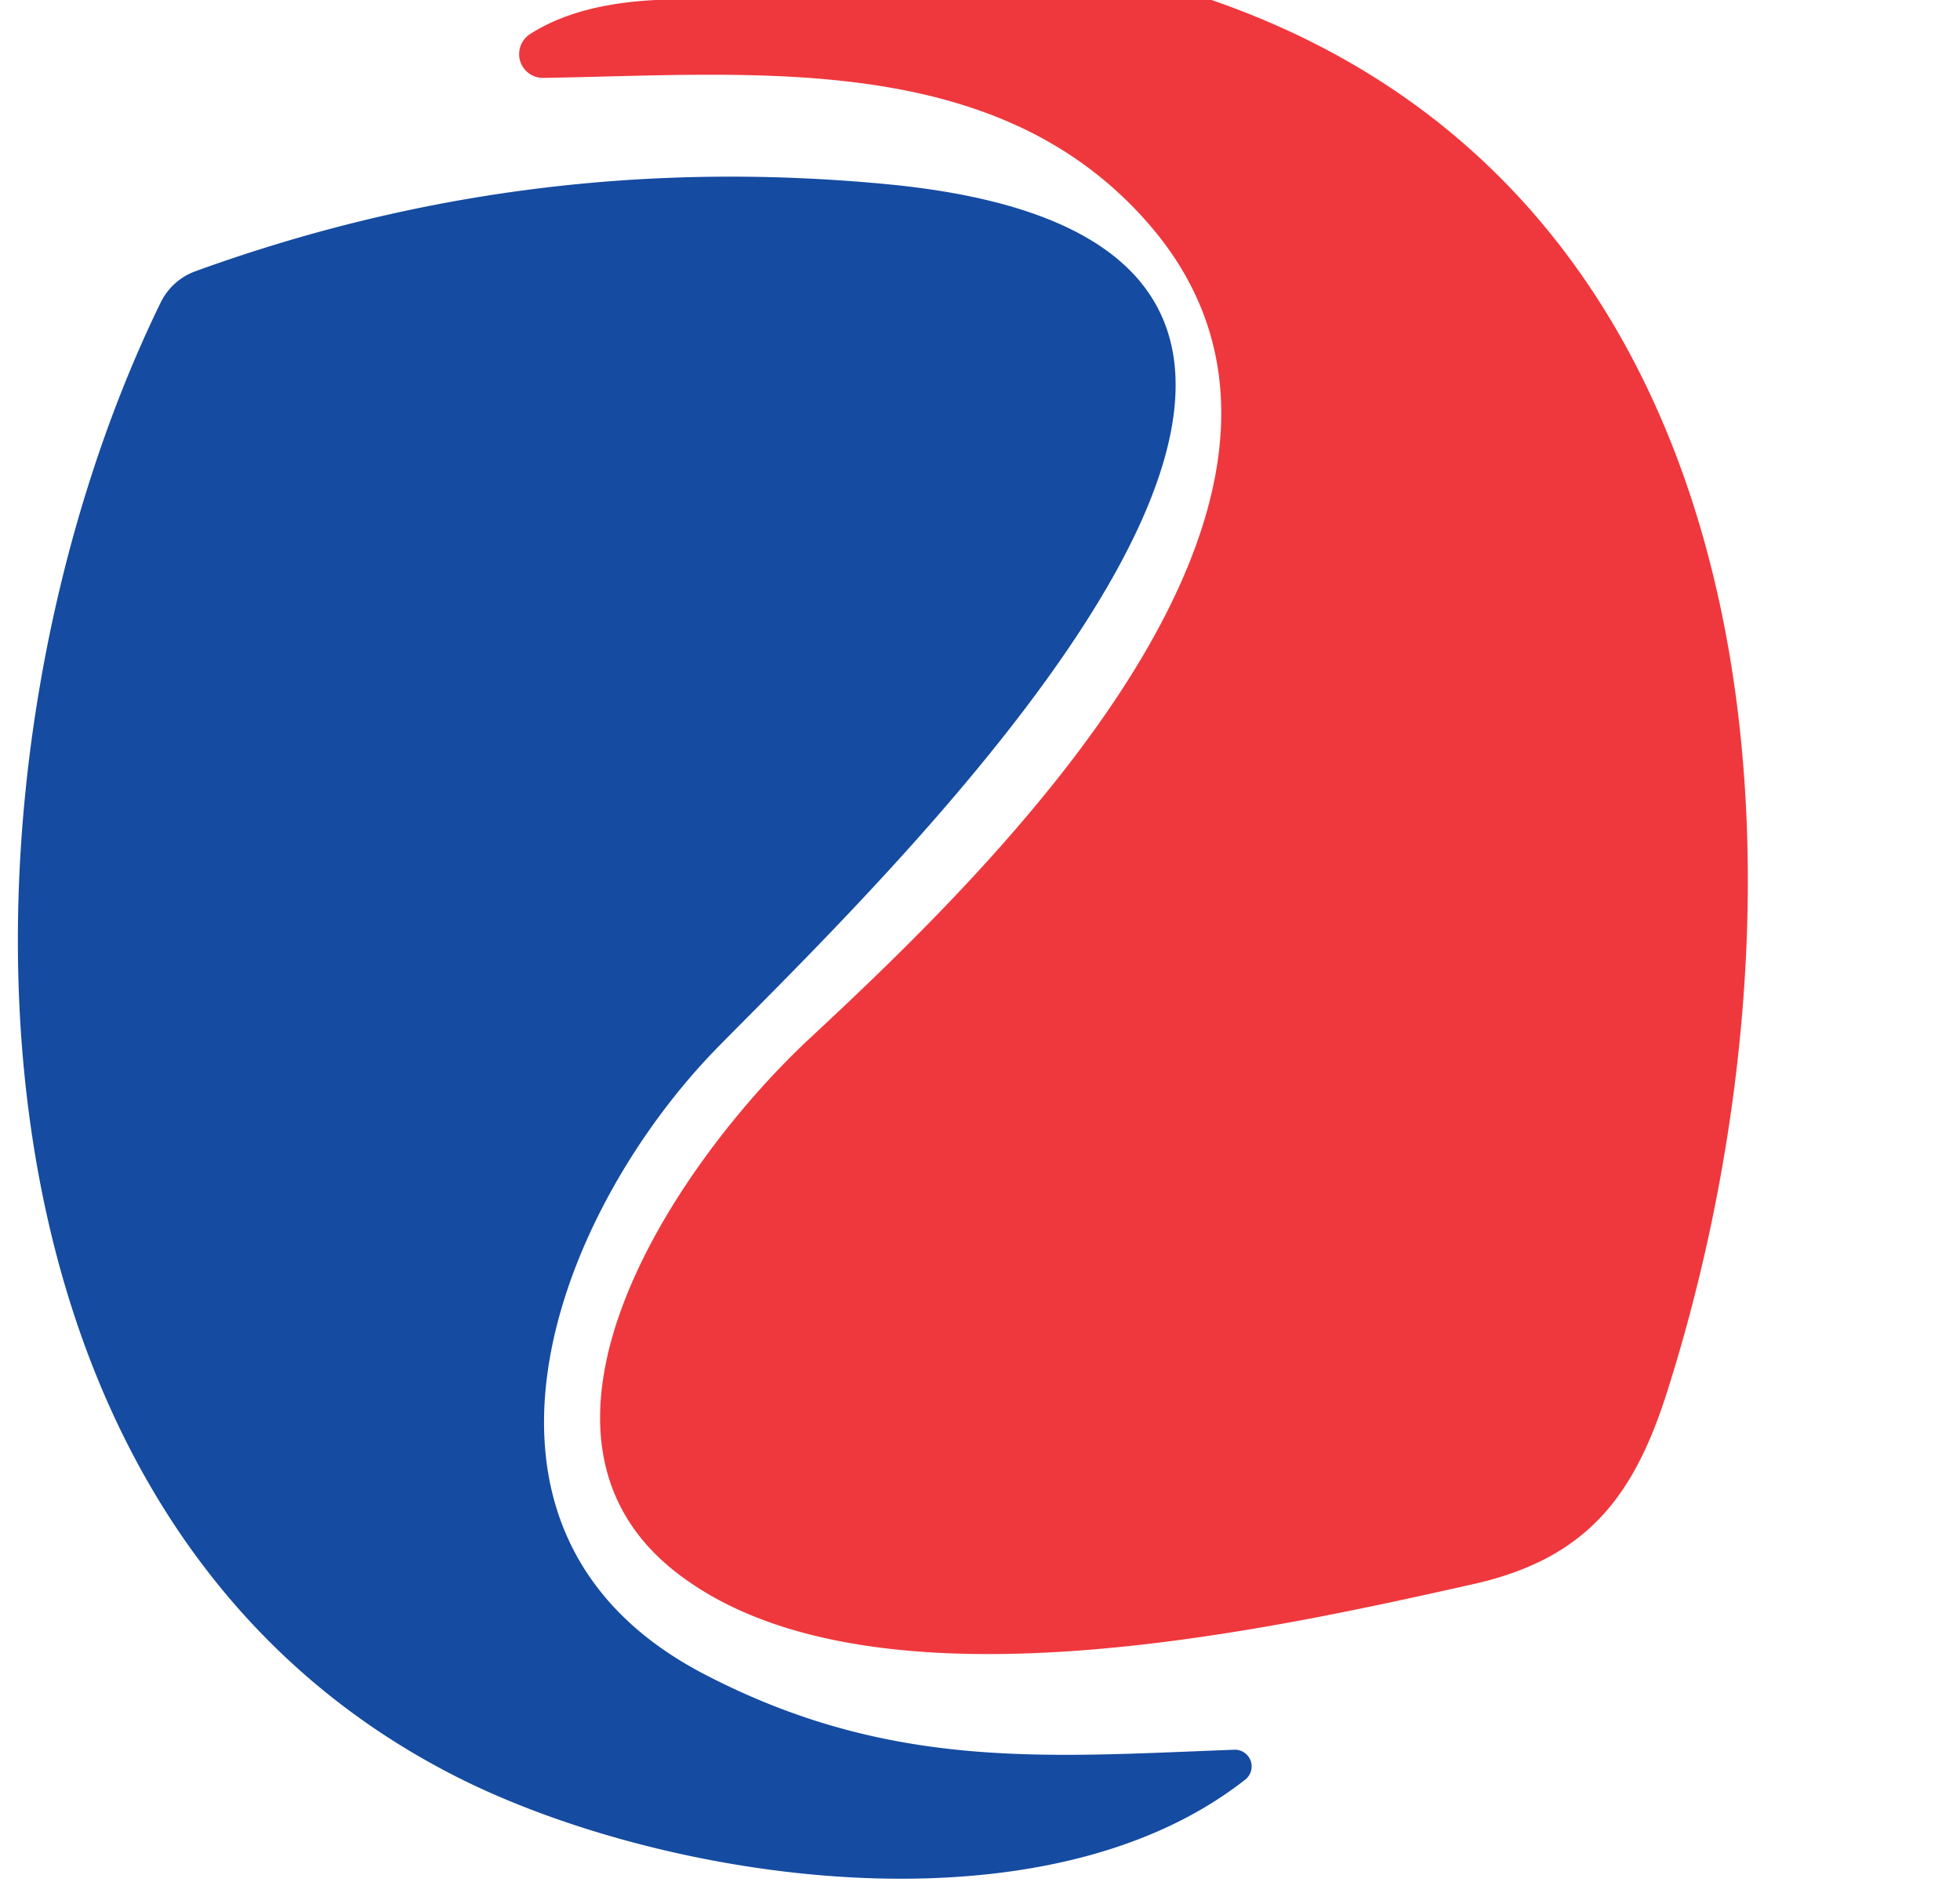 <?xml version="1.0" encoding="UTF-8" standalone="no"?>
<!DOCTYPE svg PUBLIC "-//W3C//DTD SVG 1.1//EN" "http://www.w3.org/Graphics/SVG/1.1/DTD/svg11.dtd">
<svg xmlns="http://www.w3.org/2000/svg" version="1.1" viewBox="0.00 0.00 75.00 72.00">
<path fill="#ef383d" d="
  M 25.09 0.00
  L 46.36 0.00
  C 68.63 7.68 69.77 34.50 63.78 53.29
  C 62.51 57.27 60.70 59.64 56.35 60.61
  C 48.01 62.48 33.01 65.78 25.83 60.12
  C 19.03 54.76 25.79 44.57 30.99 39.72
  C 37.99 33.21 52.77 18.96 44.06 8.69
  C 38.27 1.88 28.95 2.85 20.79 2.98
  A 0.91 0.91 0.0 0 1 20.29 1.30
  Q 22.08 0.15 25.09 0.00
  Z"
/>
<path fill="#154ba1" d="
  M 26.95 64.05
  C 34.06 67.75 40.03 67.21 47.22 66.94
  A 0.64 0.64 0.0 0 1 47.64 68.09
  C 39.83 74.22 25.35 71.95 17.50 67.99
  C -2.72 57.78 -2.27 28.82 6.15 11.57
  A 2.38 2.38 0.0 0 1 7.47 10.38
  Q 20.27 5.73 33.97 7.05
  C 59.05 9.46 34.42 33.00 27.50 40.03
  C 21.30 46.33 16.48 58.61 26.95 64.05
  Z"
/>
</svg>
